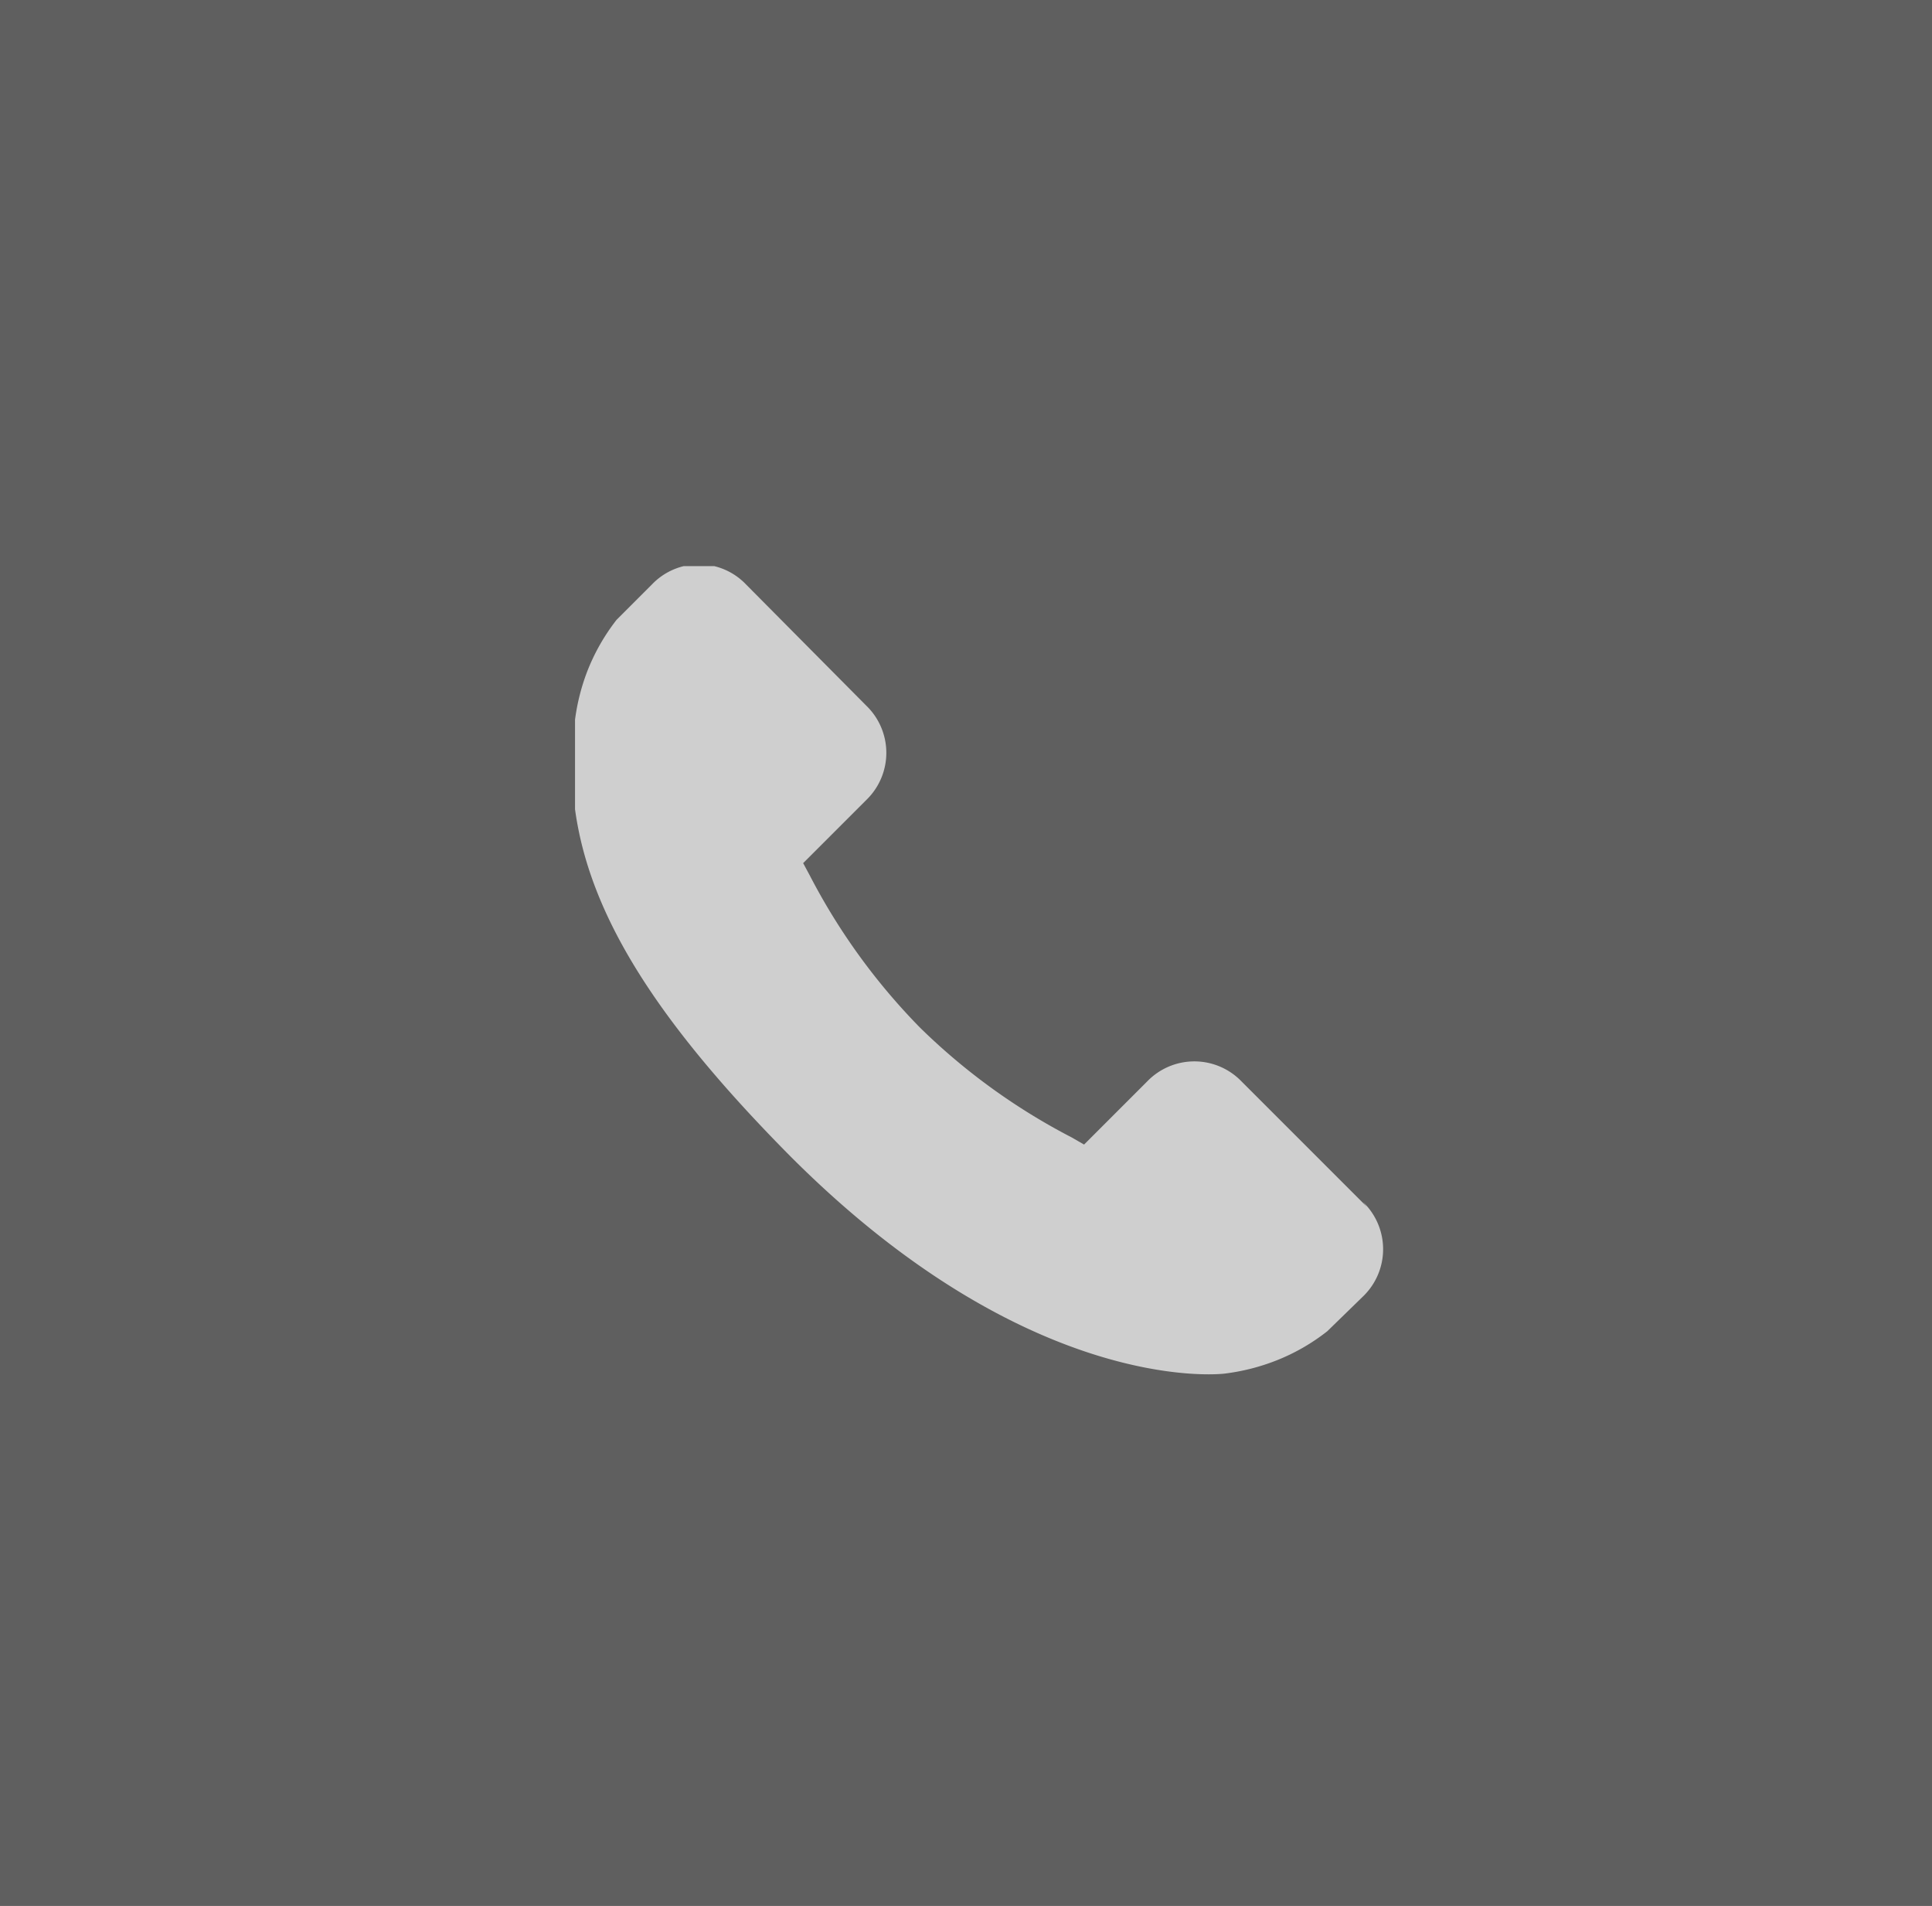 <svg id="Layer_1" data-name="Layer 1" xmlns="http://www.w3.org/2000/svg" xmlns:xlink="http://www.w3.org/1999/xlink" viewBox="0 0 40.99 40.43"><rect x="0" y="0" width="40.99" height="40.43" fill="#333333" stroke="none"/><defs><style>.cls-1{fill:none;}.cls-2{opacity:0.3;}.cls-3{fill:#c7c7c7;}.cls-4{clip-path:url(#clip-path);}.cls-5{fill:#fff;opacity:0.7;}</style><clipPath id="clip-path"><rect class="cls-1" x="12.2" y="12.01" width="17.44" height="17.5"/></clipPath></defs><title>35</title><g class="cls-2"><rect class="cls-3" width="40.99" height="40.43"/></g><g class="cls-4"><path class="cls-5" d="M29,25.6l-2.66-2.66a1.39,1.39,0,0,0-2,0l-1.34,1.34-.26-.15a13.36,13.36,0,0,1-3.22-2.33,13.39,13.39,0,0,1-2.34-3.23l-.14-.26.9-.9.44-.44a1.39,1.39,0,0,0,0-2L15.83,12.4a1.38,1.38,0,0,0-2,0l-.75.75,0,0a4.35,4.35,0,0,0-.62,1.09,4.48,4.48,0,0,0-.27,1.11c-.35,2.91,1,5.57,4.59,9.19,5,5,9,4.62,9.19,4.6a4.49,4.49,0,0,0,1.11-.28,4.29,4.29,0,0,0,1.08-.62h0l.76-.74a1.39,1.39,0,0,0,0-2Zm0,0"/></g></svg>